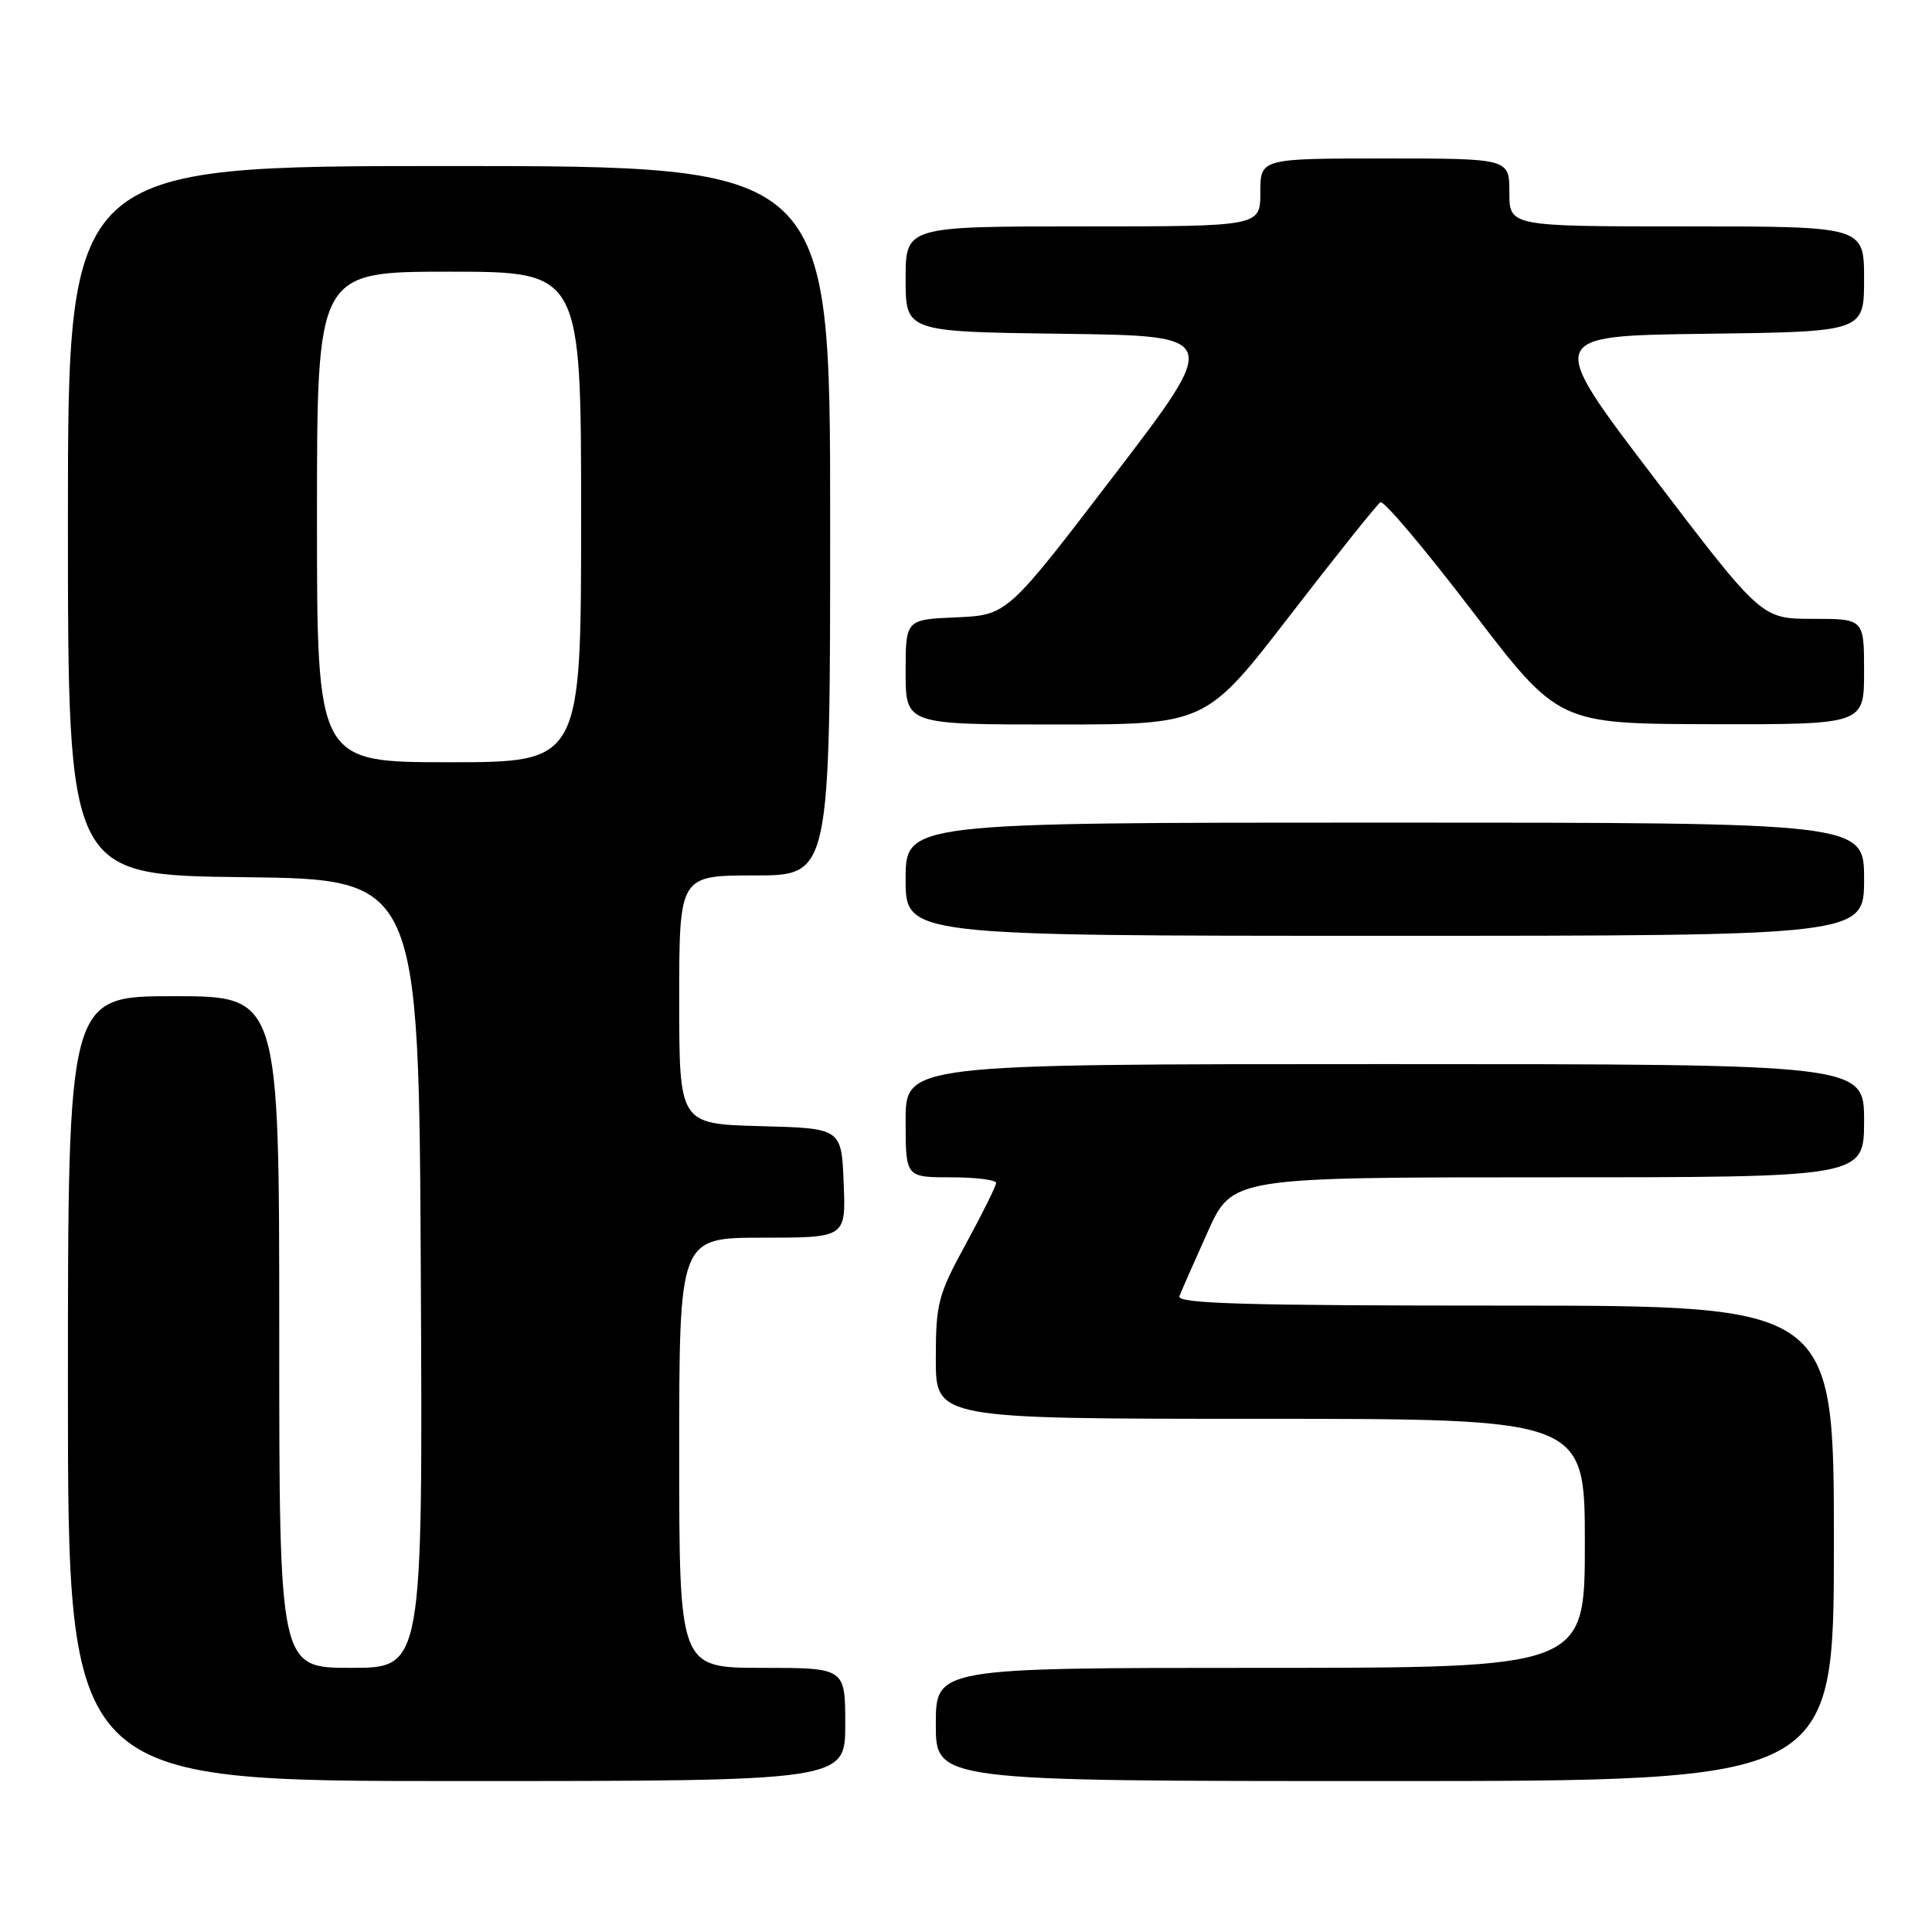 <?xml version="1.0" encoding="UTF-8" standalone="no"?>
<!DOCTYPE svg PUBLIC "-//W3C//DTD SVG 1.1//EN" "http://www.w3.org/Graphics/SVG/1.1/DTD/svg11.dtd" >
<svg xmlns="http://www.w3.org/2000/svg" xmlns:xlink="http://www.w3.org/1999/xlink" version="1.1" viewBox="0 0 256 256">
 <g >
 <path fill="currentColor"
d=" M 112.00 228.50 C 112.00 221.00 112.00 221.00 101.00 221.00 C 90.00 221.00 90.00 221.00 90.00 192.50 C 90.00 164.00 90.00 164.00 101.04 164.00 C 112.09 164.00 112.09 164.00 111.79 156.75 C 111.50 149.50 111.50 149.50 100.75 149.22 C 90.00 148.93 90.00 148.93 90.00 132.47 C 90.00 116.00 90.00 116.00 100.00 116.00 C 110.00 116.00 110.00 116.00 110.00 69.00 C 110.00 22.00 110.00 22.00 59.50 22.00 C 9.00 22.00 9.00 22.00 9.00 68.98 C 9.00 115.96 9.00 115.96 32.25 116.23 C 55.50 116.50 55.50 116.50 55.76 168.75 C 56.02 221.00 56.02 221.00 46.51 221.00 C 37.00 221.00 37.00 221.00 37.00 176.50 C 37.00 132.00 37.00 132.00 23.00 132.00 C 9.00 132.00 9.00 132.00 9.00 184.00 C 9.00 236.00 9.00 236.00 60.50 236.00 C 112.00 236.00 112.00 236.00 112.00 228.50 Z  M 243.00 204.50 C 243.00 173.00 243.00 173.00 199.39 173.00 C 164.91 173.00 155.89 172.74 156.28 171.75 C 156.54 171.06 158.23 167.24 160.02 163.25 C 163.27 156.00 163.27 156.00 205.13 156.00 C 247.00 156.00 247.00 156.00 247.00 148.50 C 247.00 141.00 247.00 141.00 183.50 141.00 C 120.00 141.00 120.00 141.00 120.00 148.50 C 120.00 156.00 120.00 156.00 126.00 156.00 C 129.30 156.00 131.99 156.34 131.99 156.75 C 131.98 157.16 130.18 160.79 127.99 164.81 C 124.29 171.60 124.00 172.70 124.00 180.06 C 124.00 188.00 124.00 188.00 167.00 188.00 C 210.00 188.00 210.00 188.00 210.00 204.50 C 210.00 221.00 210.00 221.00 167.00 221.00 C 124.00 221.00 124.00 221.00 124.00 228.50 C 124.00 236.00 124.00 236.00 183.50 236.00 C 243.00 236.00 243.00 236.00 243.00 204.50 Z  M 247.00 116.50 C 247.00 109.00 247.00 109.00 183.50 109.00 C 120.00 109.00 120.00 109.00 120.00 116.50 C 120.00 124.00 120.00 124.00 183.50 124.00 C 247.00 124.00 247.00 124.00 247.00 116.50 Z  M 170.95 81.52 C 177.09 73.56 182.48 66.82 182.91 66.55 C 183.35 66.28 188.83 72.78 195.10 80.99 C 206.50 95.91 206.50 95.91 226.75 95.96 C 247.00 96.00 247.00 96.00 247.00 89.00 C 247.00 82.00 247.00 82.00 240.21 82.00 C 233.41 82.00 233.41 82.00 219.13 63.25 C 204.85 44.50 204.85 44.50 225.92 44.23 C 247.00 43.96 247.00 43.96 247.00 36.98 C 247.00 30.00 247.00 30.00 223.50 30.00 C 200.00 30.00 200.00 30.00 200.00 25.50 C 200.00 21.00 200.00 21.00 183.50 21.00 C 167.00 21.00 167.00 21.00 167.00 25.50 C 167.00 30.00 167.00 30.00 143.50 30.00 C 120.00 30.00 120.00 30.00 120.00 36.98 C 120.00 43.96 120.00 43.96 140.88 44.23 C 161.76 44.50 161.76 44.50 147.61 63.00 C 133.47 81.50 133.47 81.50 126.74 81.80 C 120.00 82.09 120.00 82.09 120.00 89.05 C 120.00 96.00 120.00 96.00 139.89 96.00 C 159.78 96.00 159.78 96.00 170.95 81.52 Z  M 42.00 68.50 C 42.00 36.00 42.00 36.00 59.50 36.00 C 77.00 36.00 77.00 36.00 77.00 68.50 C 77.00 101.00 77.00 101.00 59.50 101.00 C 42.00 101.00 42.00 101.00 42.00 68.50 Z "/>
</g>
</svg>